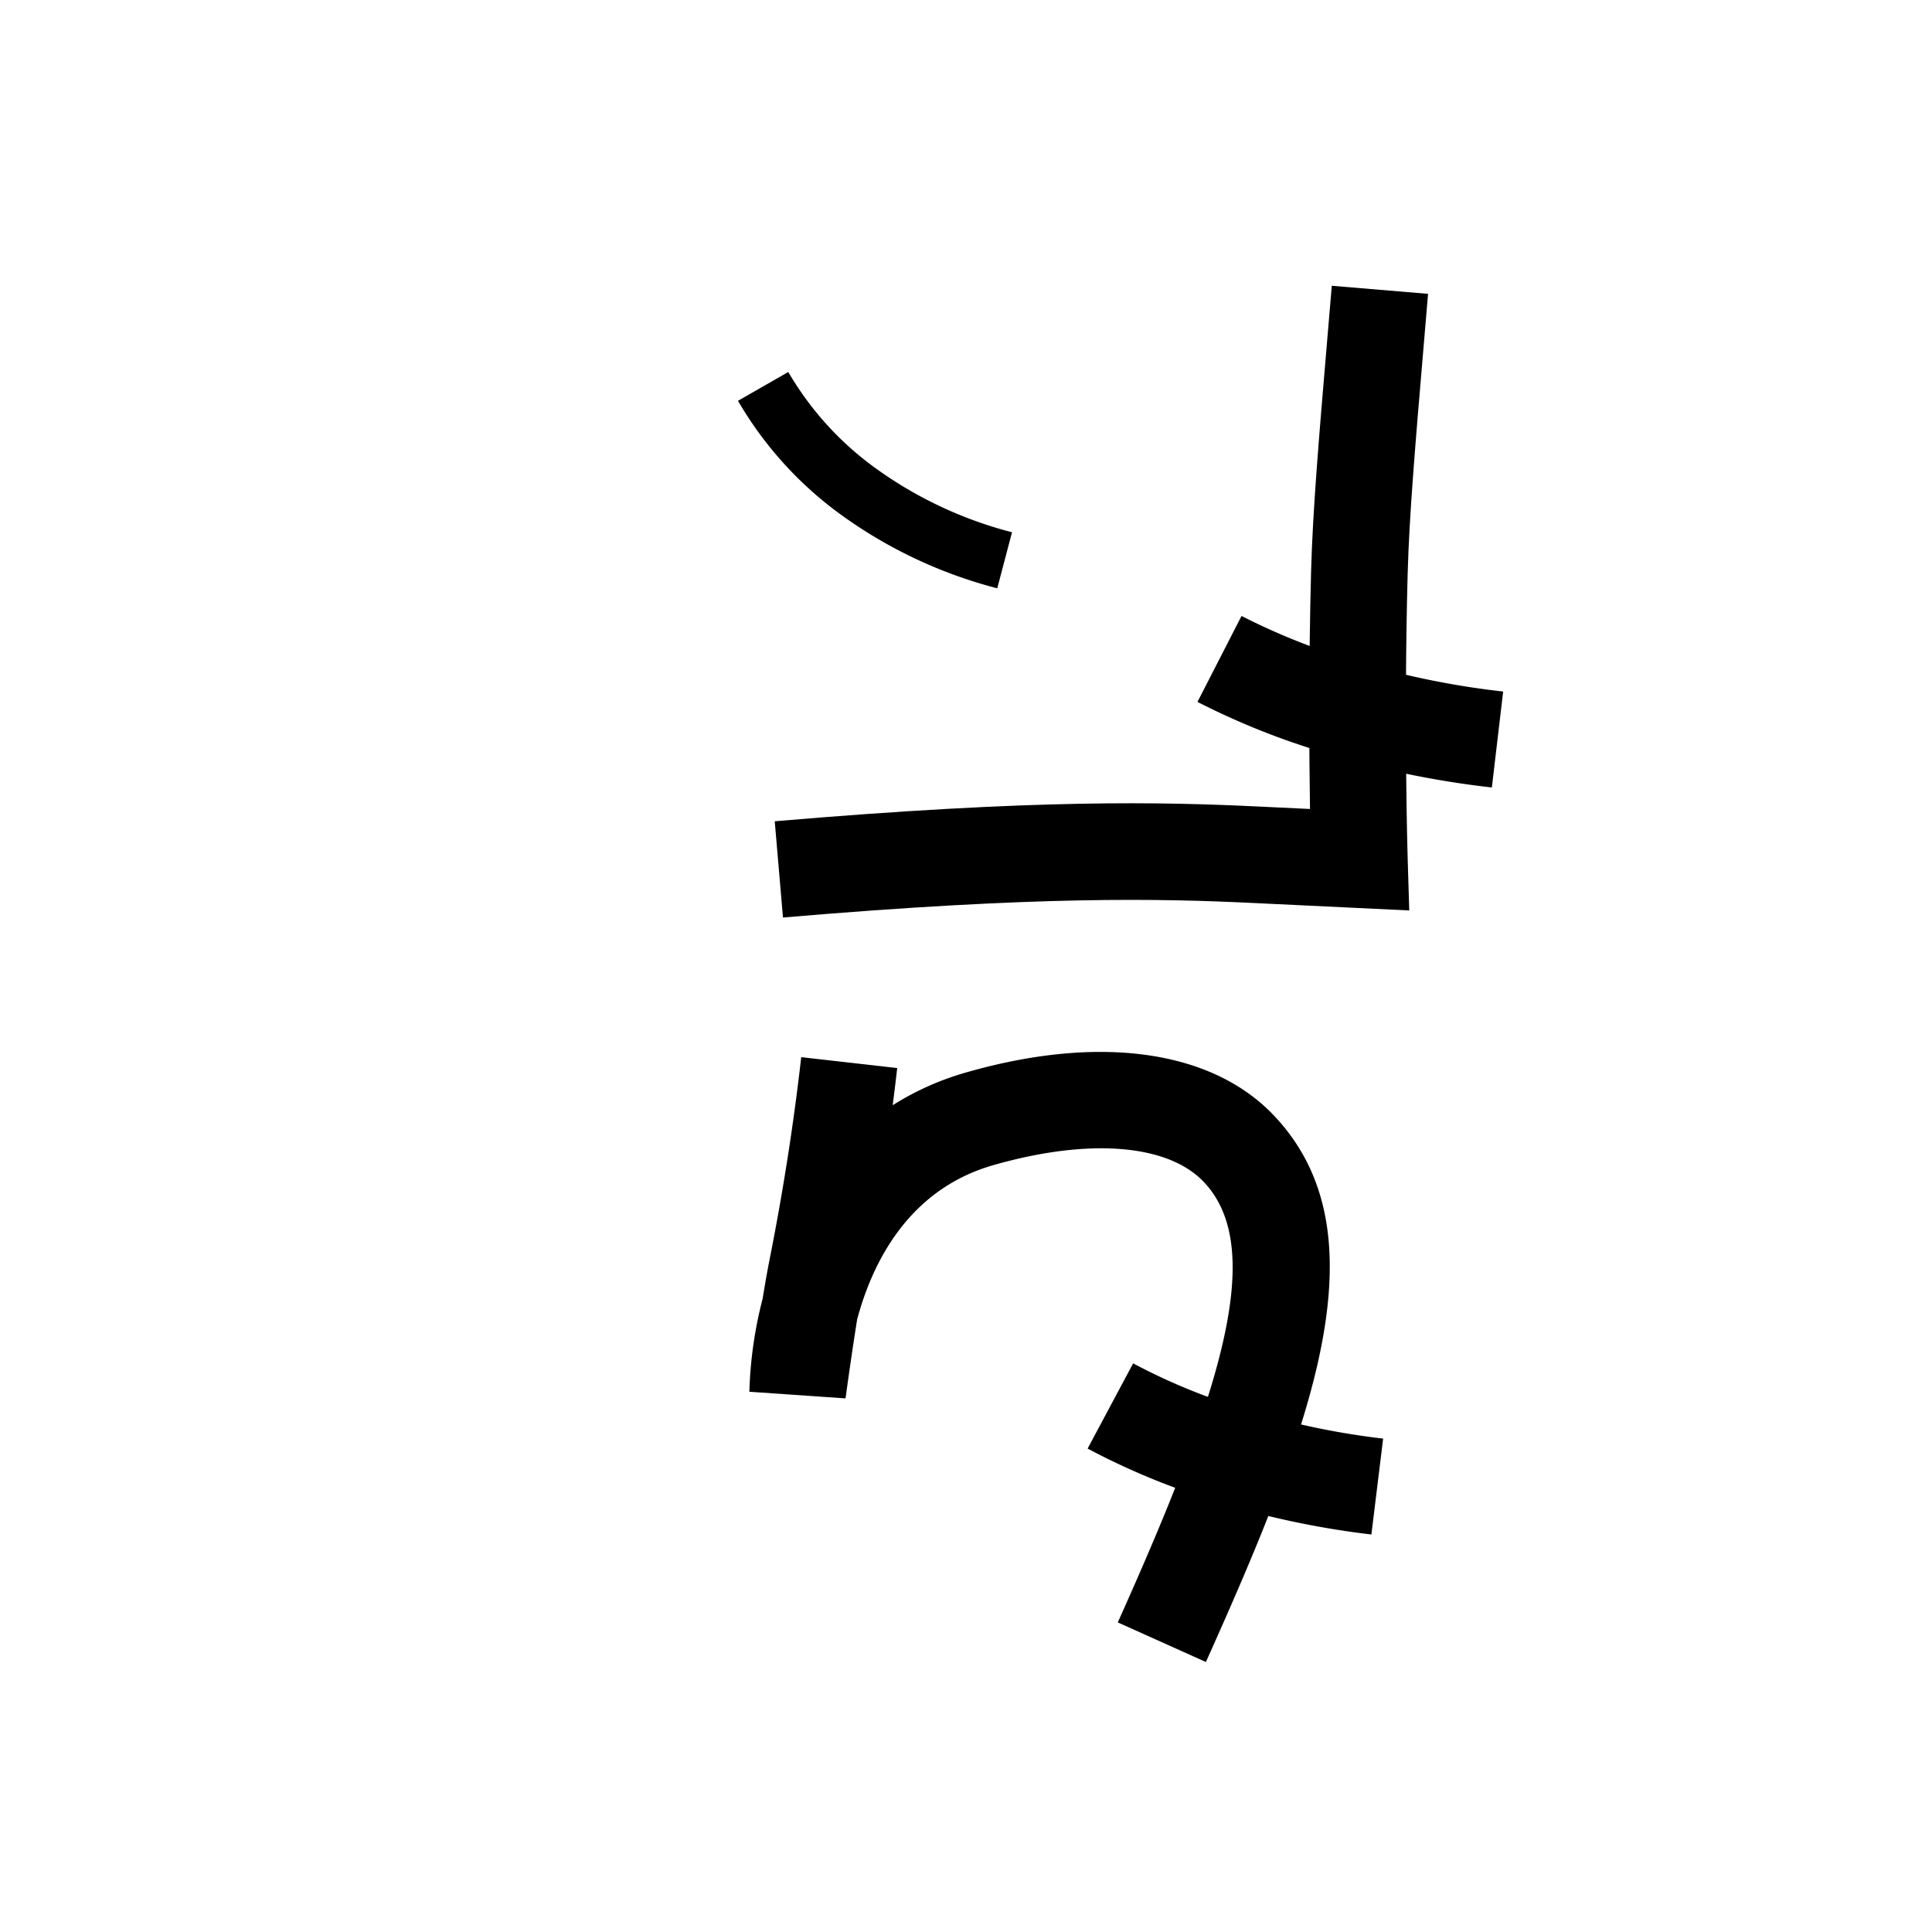 <svg xmlns="http://www.w3.org/2000/svg" viewBox="0 0 200 200" id="nyikh" data-name="nyikh"><title>nyikh</title><path d="M124.833,172.05l-9.121-4.1c10.624-23.643,15.485-38.686,8.892-45.608-3.721-3.905-11.846-4.557-21.74-1.737-8.818,2.513-12.551,10.09-14.131,15.97-.623,3.896-1.194,8.125-1.203,8.185l-9.955-.687a42.932,42.932,0,0,1,1.373-9.633c.235-1.443.476-2.833.702-3.969,1.399-7.035,2.507-14.112,3.292-21.034l9.937,1.127q-.218,1.917-.467,3.848a29.166,29.166,0,0,1,7.711-3.424c13.731-3.914,25.293-2.289,31.721,4.457C143.441,127.621,135.898,147.425,124.833,172.05Z"/><path d="M141.966,158.85a89.674,89.674,0,0,1-20.902-5.056,73.174,73.174,0,0,1-8.475-3.838l4.713-8.82a62.986,62.986,0,0,0,7.312,3.31,79.646,79.646,0,0,0,18.568,4.479Z"/><path d="M81.053,94.982l-.852-9.964c27.154-2.319,40.113-2.003,50.123-1.525l5.287.253c-.087-5.555-.151-14.765.113-24.636.167-6.233.823-13.962,1.654-23.747l.488-5.78,9.965.835-.489,5.792c-.817,9.624-1.463,17.225-1.622,23.168-.415,15.513-.005,29.329,0,29.466l.164,5.405-16.038-.767C120.157,93.019,107.593,92.714,81.053,94.982Z"/><path d="M154.437,81.519a96.23,96.23,0,0,1-21.684-5.035,77.525,77.525,0,0,1-8.791-3.822l4.562-8.898a67.431,67.431,0,0,0,7.654,3.326,86.207,86.207,0,0,0,19.428,4.498Z"/><path d="M103.236,60.901a48.103,48.103,0,0,1-16.161-7.605,38.362,38.362,0,0,1-10.679-11.805l5.207-2.981a32.403,32.403,0,0,0,9.031,9.956,42.06,42.06,0,0,0,14.129,6.634Z"/></svg>